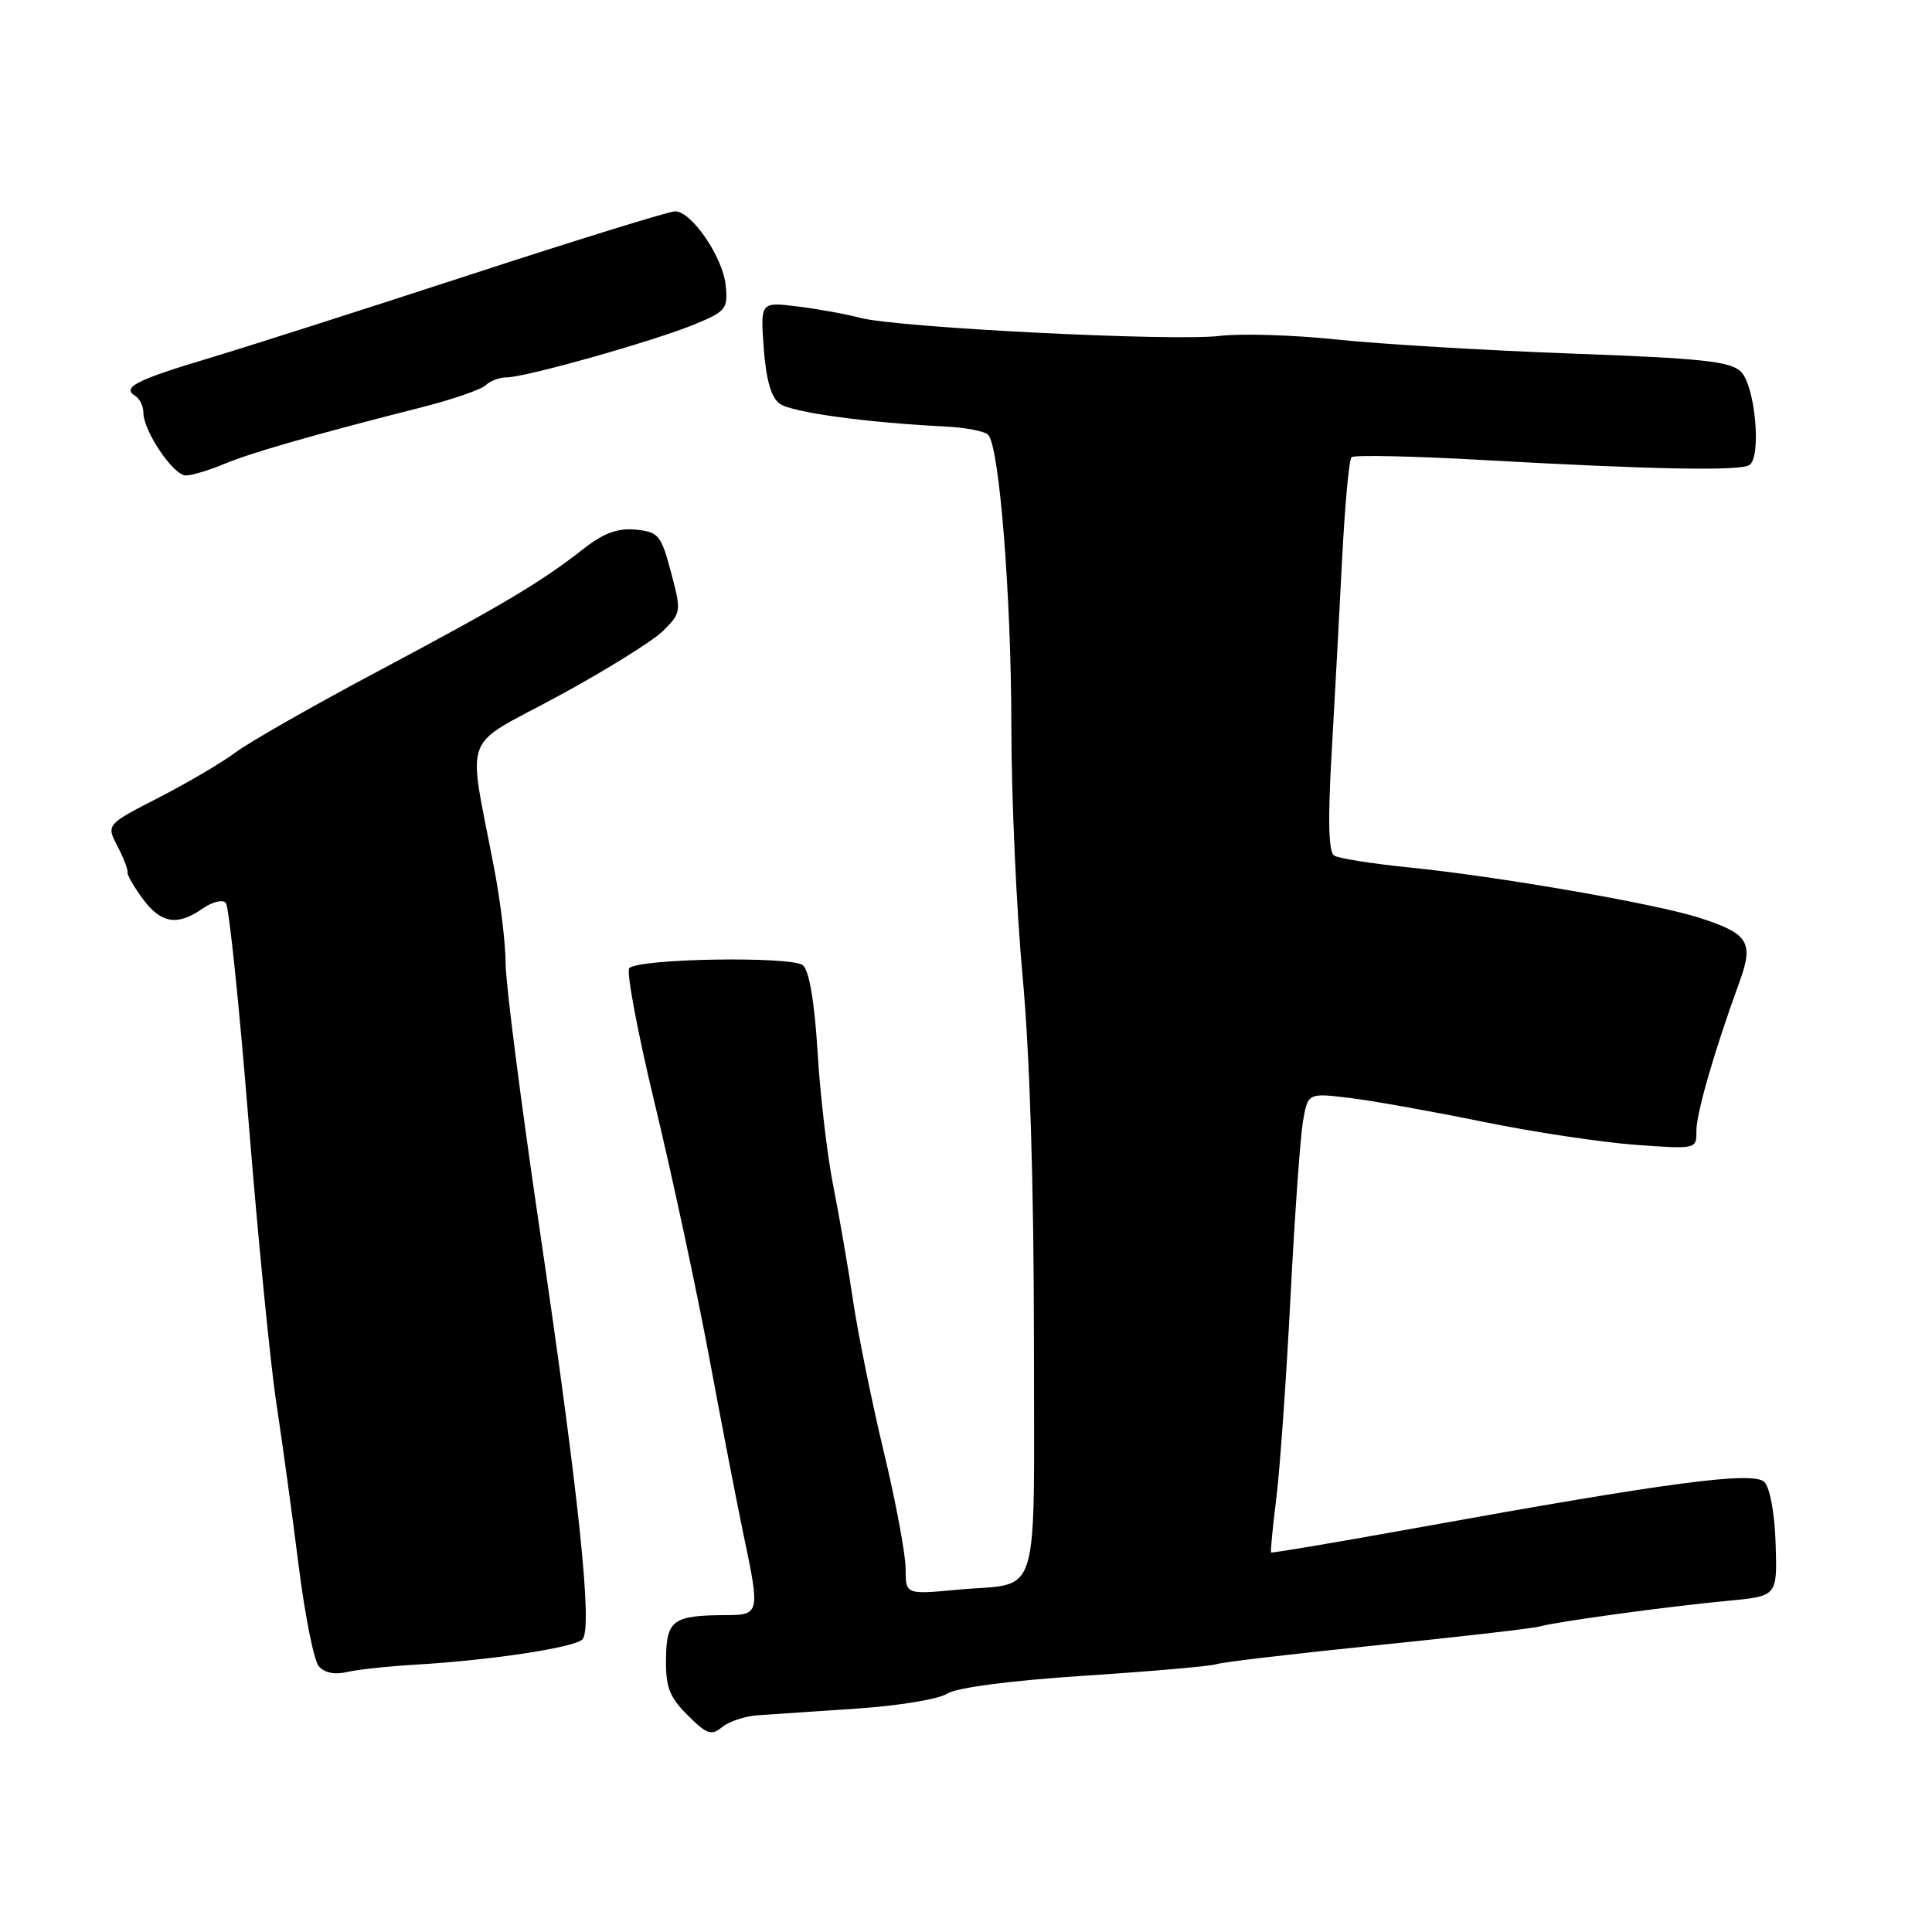 <?xml version="1.0" encoding="UTF-8" standalone="no"?>
<!DOCTYPE svg PUBLIC "-//W3C//DTD SVG 1.1//EN" "http://www.w3.org/Graphics/SVG/1.1/DTD/svg11.dtd" >
<svg xmlns="http://www.w3.org/2000/svg" xmlns:xlink="http://www.w3.org/1999/xlink" version="1.1" viewBox="0 0 256 256">
 <g >
 <path fill="currentColor"
d=" M 100.41 227.28 C 102.11 227.16 107.99 226.77 113.48 226.40 C 118.97 226.04 124.37 225.15 125.48 224.43 C 126.72 223.62 133.74 222.70 143.70 222.04 C 152.61 221.46 160.49 220.77 161.20 220.51 C 161.92 220.25 171.50 219.12 182.50 218.00 C 193.50 216.88 203.18 215.76 204.00 215.52 C 206.10 214.90 221.23 212.83 229.00 212.11 C 235.50 211.50 235.50 211.50 235.28 204.57 C 235.16 200.53 234.53 197.11 233.78 196.37 C 232.32 194.92 221.20 196.39 187.77 202.44 C 177.21 204.35 168.50 205.82 168.42 205.71 C 168.33 205.59 168.64 202.35 169.12 198.50 C 169.60 194.65 170.44 182.72 170.99 172.00 C 171.54 161.28 172.29 150.77 172.64 148.65 C 173.29 144.81 173.29 144.81 178.90 145.49 C 181.98 145.87 189.90 147.29 196.50 148.64 C 203.10 149.99 212.17 151.36 216.65 151.69 C 224.76 152.28 224.81 152.27 224.78 149.89 C 224.75 147.59 227.15 139.27 230.48 130.14 C 232.41 124.84 231.71 123.71 225.17 121.61 C 219.36 119.74 198.41 116.11 186.70 114.94 C 181.86 114.45 177.41 113.75 176.80 113.38 C 176.03 112.90 175.93 108.78 176.46 99.60 C 176.87 92.39 177.50 80.80 177.85 73.83 C 178.21 66.86 178.76 60.90 179.08 60.58 C 179.40 60.27 187.27 60.43 196.58 60.96 C 218.85 62.21 230.50 62.43 231.79 61.63 C 233.43 60.61 232.59 51.16 230.69 49.26 C 229.31 47.88 225.55 47.48 208.27 46.85 C 196.85 46.43 182.83 45.59 177.12 44.99 C 171.41 44.38 164.44 44.17 161.62 44.51 C 155.49 45.26 118.97 43.42 114.00 42.12 C 112.08 41.61 108.31 40.93 105.63 40.60 C 100.76 40.01 100.76 40.01 101.20 46.14 C 101.51 50.32 102.18 52.66 103.31 53.49 C 104.89 54.64 114.70 55.99 125.33 56.52 C 127.99 56.65 130.52 57.15 130.95 57.63 C 132.43 59.26 134.00 79.04 134.01 96.29 C 134.02 105.75 134.69 120.70 135.51 129.50 C 136.45 139.66 136.99 157.05 137.00 177.14 C 137.00 213.17 138.07 209.61 126.92 210.64 C 120.00 211.29 120.00 211.29 120.00 207.87 C 120.00 205.99 118.71 199.06 117.13 192.47 C 115.55 185.89 113.72 176.90 113.06 172.50 C 112.41 168.10 111.22 161.23 110.43 157.24 C 109.63 153.25 108.69 145.26 108.34 139.49 C 107.93 132.75 107.23 128.60 106.38 127.90 C 104.90 126.68 84.66 127.00 83.39 128.28 C 82.96 128.70 84.48 136.80 86.77 146.28 C 89.05 155.75 92.31 170.93 94.00 180.00 C 95.69 189.07 97.74 199.65 98.55 203.50 C 100.71 213.73 100.65 214.00 96.25 214.01 C 89.18 214.04 88.32 214.65 88.25 219.74 C 88.19 223.54 88.68 224.84 91.11 227.27 C 93.65 229.81 94.27 230.02 95.68 228.85 C 96.58 228.11 98.70 227.40 100.41 227.28 Z  M 55.00 220.58 C 64.99 220.00 76.08 218.32 77.17 217.23 C 78.57 215.83 76.73 198.31 71.44 162.43 C 69.00 145.89 67.00 130.26 67.00 127.70 C 67.00 125.14 66.33 119.54 65.52 115.27 C 61.95 96.51 60.93 99.31 73.94 92.25 C 80.27 88.82 86.55 84.91 87.89 83.57 C 90.27 81.19 90.29 81.01 88.91 75.82 C 87.60 70.89 87.26 70.48 84.22 70.18 C 81.81 69.95 79.97 70.64 77.23 72.79 C 71.65 77.16 66.66 80.13 49.81 89.09 C 41.39 93.57 33.03 98.34 31.24 99.68 C 29.45 101.02 24.86 103.72 21.03 105.69 C 14.08 109.26 14.08 109.26 15.56 112.12 C 16.38 113.69 16.98 115.25 16.90 115.58 C 16.82 115.91 17.73 117.49 18.91 119.09 C 21.34 122.38 23.51 122.73 26.86 120.38 C 28.13 119.50 29.51 119.16 29.92 119.63 C 30.34 120.11 31.69 133.10 32.93 148.50 C 34.17 163.90 35.83 180.78 36.63 186.00 C 37.42 191.22 38.75 200.87 39.57 207.44 C 40.40 214.01 41.59 220.01 42.23 220.77 C 42.95 221.64 44.33 221.94 45.94 221.56 C 47.35 221.23 51.42 220.79 55.00 220.58 Z  M 29.70 61.48 C 33.31 59.97 41.61 57.59 55.91 53.96 C 59.99 52.92 63.79 51.61 64.36 51.04 C 64.93 50.47 66.19 50.00 67.16 50.00 C 69.63 50.00 86.61 45.21 92.00 42.99 C 96.20 41.27 96.47 40.92 96.16 37.82 C 95.78 34.06 91.64 28.00 89.45 28.00 C 88.66 28.00 76.42 31.79 62.26 36.41 C 48.09 41.04 32.45 46.04 27.50 47.52 C 18.05 50.35 16.12 51.34 17.91 52.45 C 18.51 52.82 19.00 53.83 19.00 54.69 C 19.00 57.11 22.98 63.00 24.61 63.00 C 25.41 63.00 27.70 62.32 29.70 61.48 Z "/>
</g>
</svg>